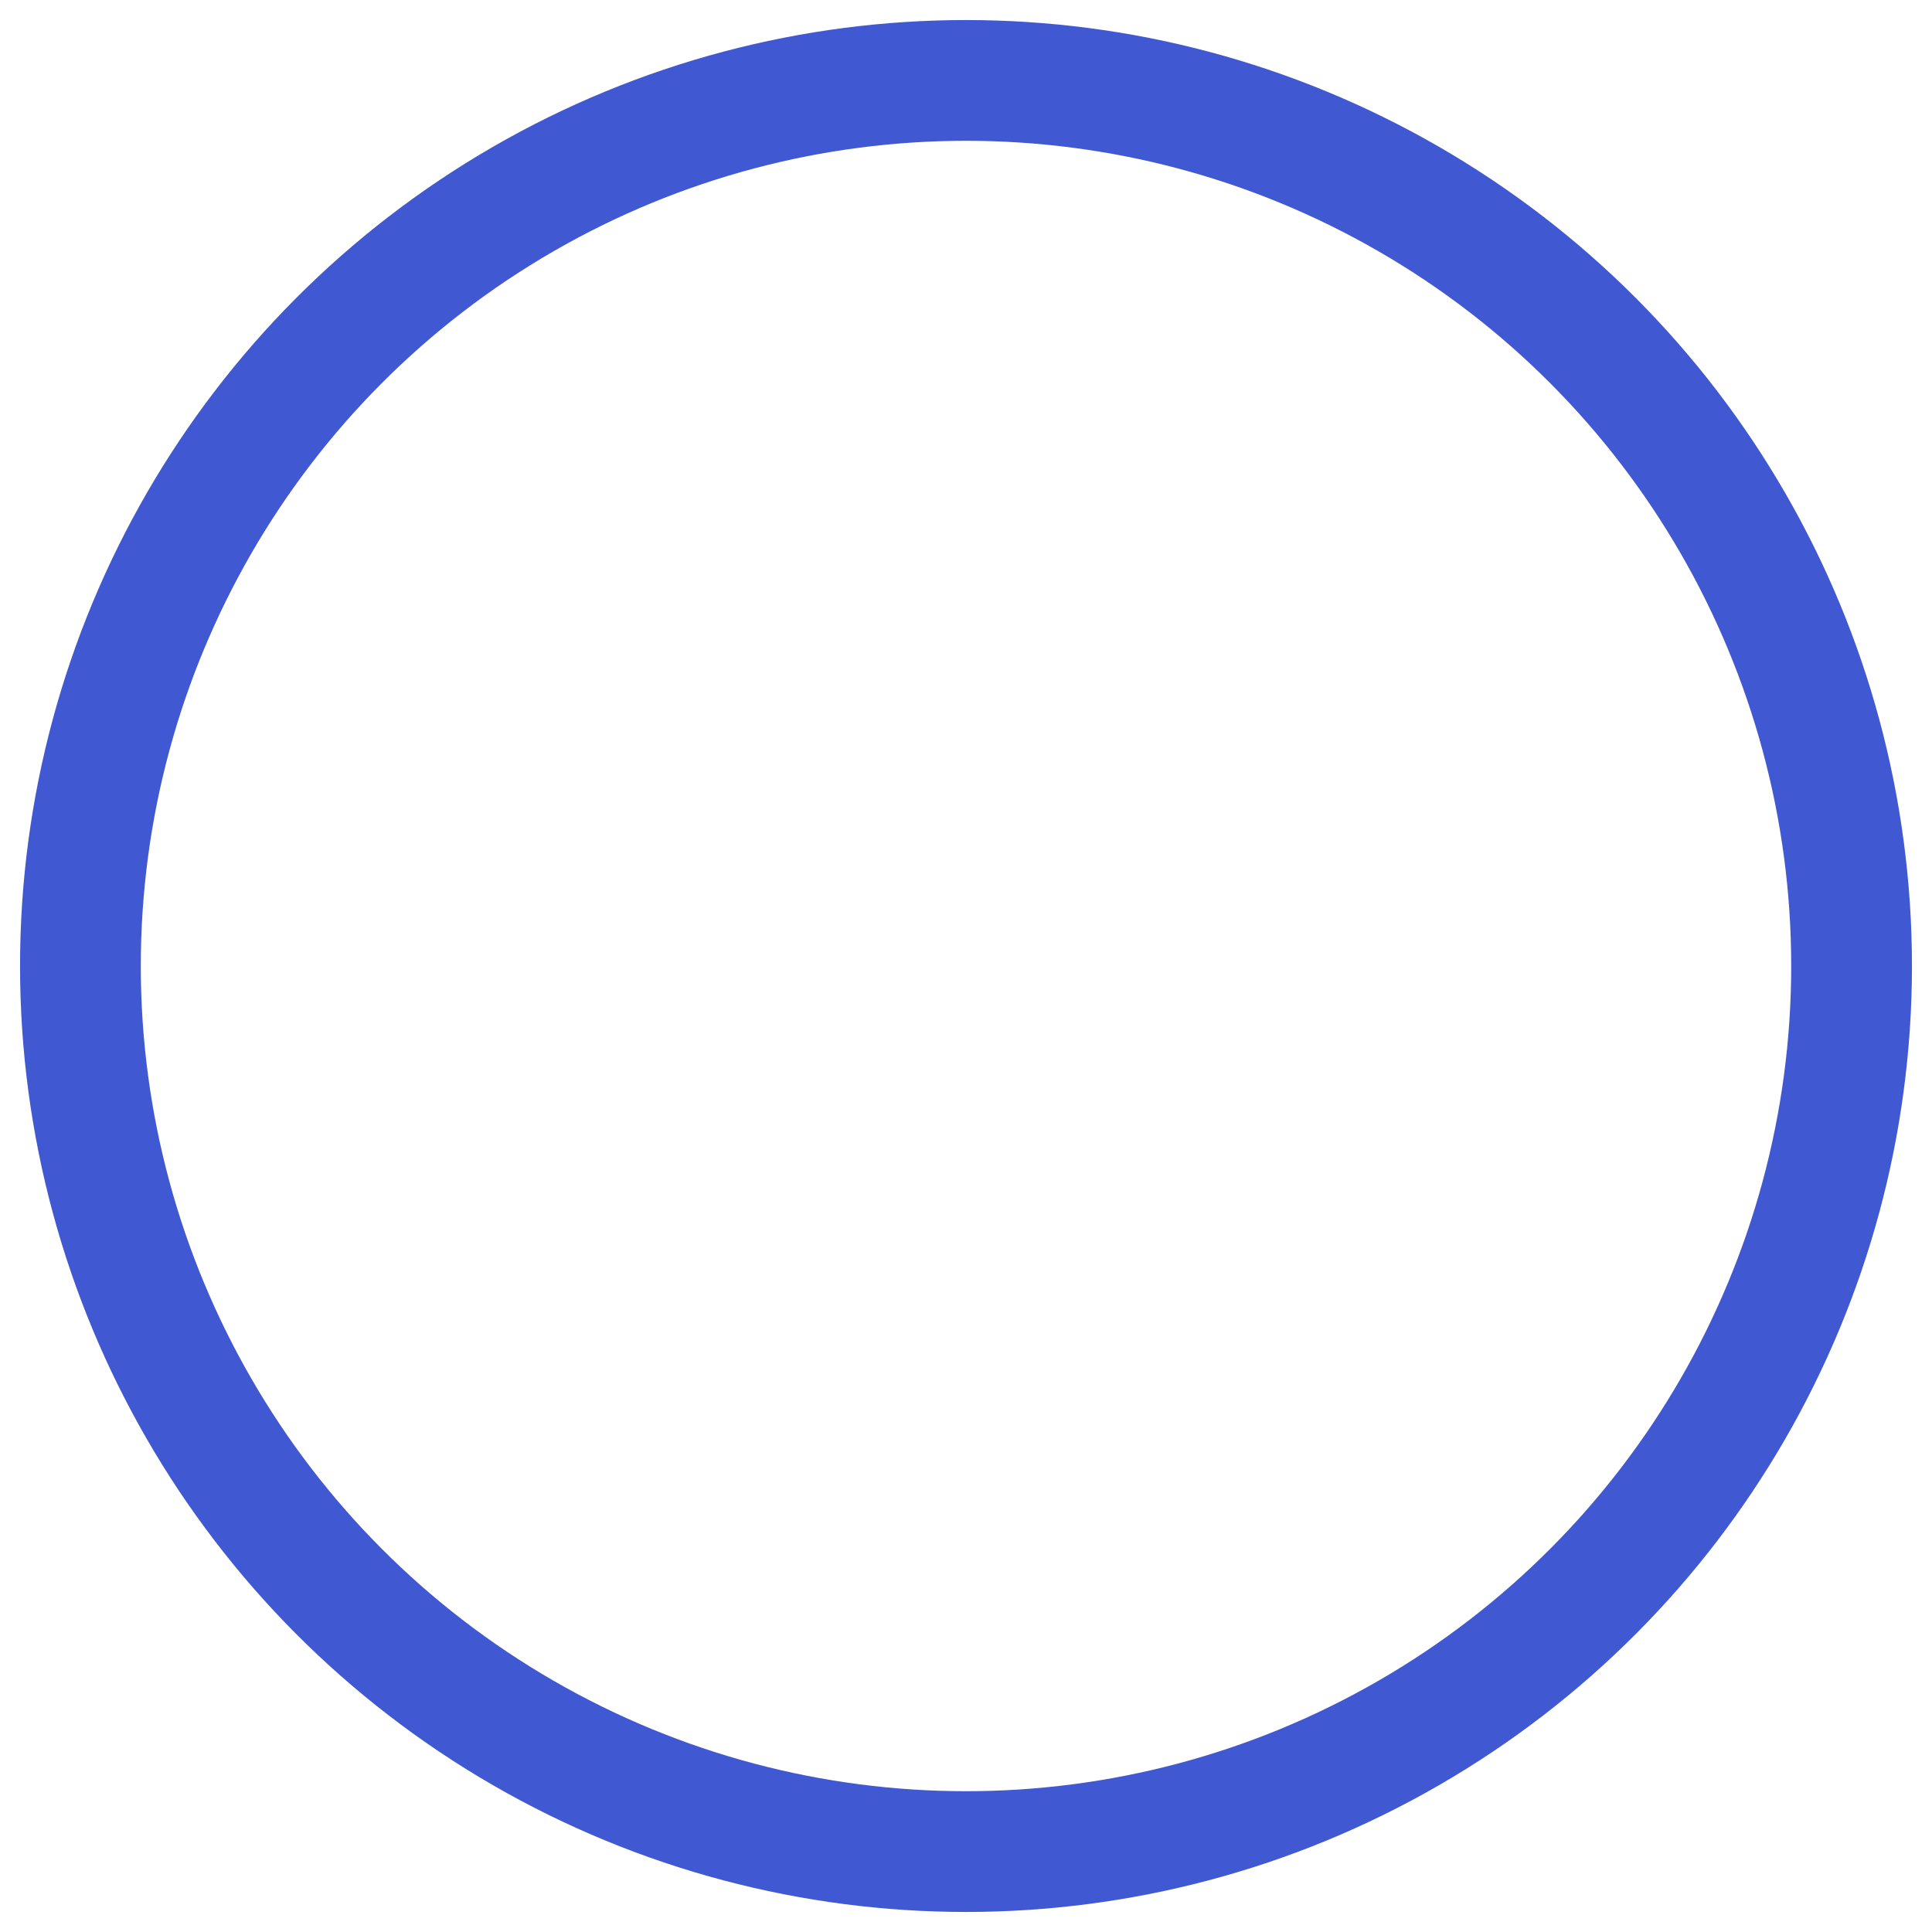 <?xml version="1.0" encoding="UTF-8" standalone="no"?>
<!-- Created with Inkscape (http://www.inkscape.org/) -->

<svg
   xmlns:dc="http://purl.org/dc/elements/1.1/"
   xmlns:cc="http://creativecommons.org/ns#"
   xmlns:rdf="http://www.w3.org/1999/02/22-rdf-syntax-ns#"
   xmlns:svg="http://www.w3.org/2000/svg"
   xmlns="http://www.w3.org/2000/svg"
   xmlns:xlink="http://www.w3.org/1999/xlink"
   xmlns:sodipodi="http://sodipodi.sourceforge.net/DTD/sodipodi-0.dtd"
   xmlns:inkscape="http://www.inkscape.org/namespaces/inkscape"
   width="16"
   height="16"
   viewBox="0 0 16 16"
   id="svg12707"
   version="1.1"
   inkscape:version="0.92.2 2405546, 2018-03-11"
   sodipodi:docname="radio-unselected-disabled-dark.svg">
  <defs
     id="defs12709">
    <linearGradient
       inkscape:collect="always"
       id="linearGradient13390">
      <stop
         style="stop-color:#ffffff;stop-opacity:1"
         offset="0"
         id="stop13392" />
      <stop
         style="stop-color:#e0e0e0;stop-opacity:1"
         offset="1"
         id="stop13394" />
    </linearGradient>
    <linearGradient
       inkscape:collect="always"
       xlink:href="#linearGradient13390"
       id="linearGradient13396"
       x1="0.357"
       y1="-0.071"
       x2="16.786"
       y2="16.357"
       gradientUnits="userSpaceOnUse" />
  </defs>
  <sodipodi:namedview
     id="base"
     pagecolor="#ffffff"
     bordercolor="#666666"
     borderopacity="1.0"
     inkscape:pageopacity="0.0"
     inkscape:pageshadow="2"
     inkscape:zoom="3.959798"
     inkscape:cx="-43.657733"
     inkscape:cy="32.724696"
     inkscape:document-units="px"
     inkscape:current-layer="layer13"
     showgrid="false"
     units="px"
     inkscape:window-width="1920"
     inkscape:window-height="1024"
     inkscape:window-x="0"
     inkscape:window-y="0"
     inkscape:window-maximized="1" />
  <g
     inkscape:label="radio unselected"
     inkscape:groupmode="layer"
     id="layer1"
     transform="translate(0,-1036.362)"
     style="display:none">
    <ellipse
       style="display:inline;fill:#ffffff;fill-opacity:1;stroke:#808080;stroke-width:1;stroke-linecap:round;stroke-linejoin:round;stroke-miterlimit:4;stroke-dasharray:none;stroke-opacity:1"
       id="path4160"
       cx="7.917"
       cy="1044.445"
       inkscape:export-xdpi="89.426437"
       inkscape:export-ydpi="89.426437"
       rx="7.334"
       ry="7.334" />
  </g>
  <g
     inkscape:groupmode="layer"
     id="layer10"
     inkscape:label="radio selected"
     style="display:none">
    <circle
       style="display:inline;fill:#404040;fill-opacity:1;stroke:none;stroke-width:0.911;stroke-linecap:round;stroke-linejoin:round;stroke-miterlimit:4;stroke-dasharray:none;stroke-opacity:1"
       id="path4177"
       cx="7.917"
       cy="8.083"
       inkscape:export-xdpi="89.426437"
       inkscape:export-ydpi="89.426437"
       r="5" />
  </g>
  <g
     inkscape:groupmode="layer"
     id="layer13"
     inkscape:label="radio disabled unselected">
    <ellipse
       style="display:inline;fill:#ffffff;fill-opacity:0;stroke:#4058d1;stroke-width:1;stroke-linecap:round;stroke-linejoin:round;stroke-miterlimit:4;stroke-dasharray:none;stroke-opacity:1"
       id="path4160-7"
       cx="8"
       cy="8"
       inkscape:export-xdpi="89.426437"
       inkscape:export-ydpi="89.426437"
       rx="7.334"
       ry="7.334" />
  </g>
  <g
     inkscape:groupmode="layer"
     id="layer14"
     inkscape:label="radio disabled selected"
     style="display:none">
    <circle
       style="display:inline;fill:#c0c0c0;fill-opacity:1;stroke:none;stroke-width:0.911;stroke-linecap:round;stroke-linejoin:round;stroke-miterlimit:4;stroke-dasharray:none;stroke-opacity:1"
       id="path4177-2"
       cx="7.917"
       cy="8.083"
       inkscape:export-xdpi="89.426437"
       inkscape:export-ydpi="89.426437"
       r="5" />
  </g>
  <g
     inkscape:groupmode="layer"
     id="layer11"
     inkscape:label="radio unselected hover"
     style="display:none">
    <ellipse
       style="display:inline;fill:url(#linearGradient13396);fill-opacity:1;stroke:#000000;stroke-width:1;stroke-linecap:round;stroke-linejoin:round;stroke-miterlimit:4;stroke-dasharray:none;stroke-opacity:1"
       id="path4160-6"
       cx="8"
       cy="8"
       inkscape:export-xdpi="89.426437"
       inkscape:export-ydpi="89.426437"
       rx="7.334"
       ry="7.334" />
  </g>
  <g
     inkscape:groupmode="layer"
     id="layer12"
     inkscape:label="radio selected hover"
     style="display:none">
    <circle
       style="display:inline;fill:#000000;fill-opacity:1;stroke:none;stroke-width:0.911;stroke-linecap:round;stroke-linejoin:round;stroke-miterlimit:4;stroke-dasharray:none;stroke-opacity:1"
       id="path4177-6"
       cx="7.917"
       cy="8.083"
       inkscape:export-xdpi="89.426437"
       inkscape:export-ydpi="89.426437"
       r="5" />
  </g>
</svg>
